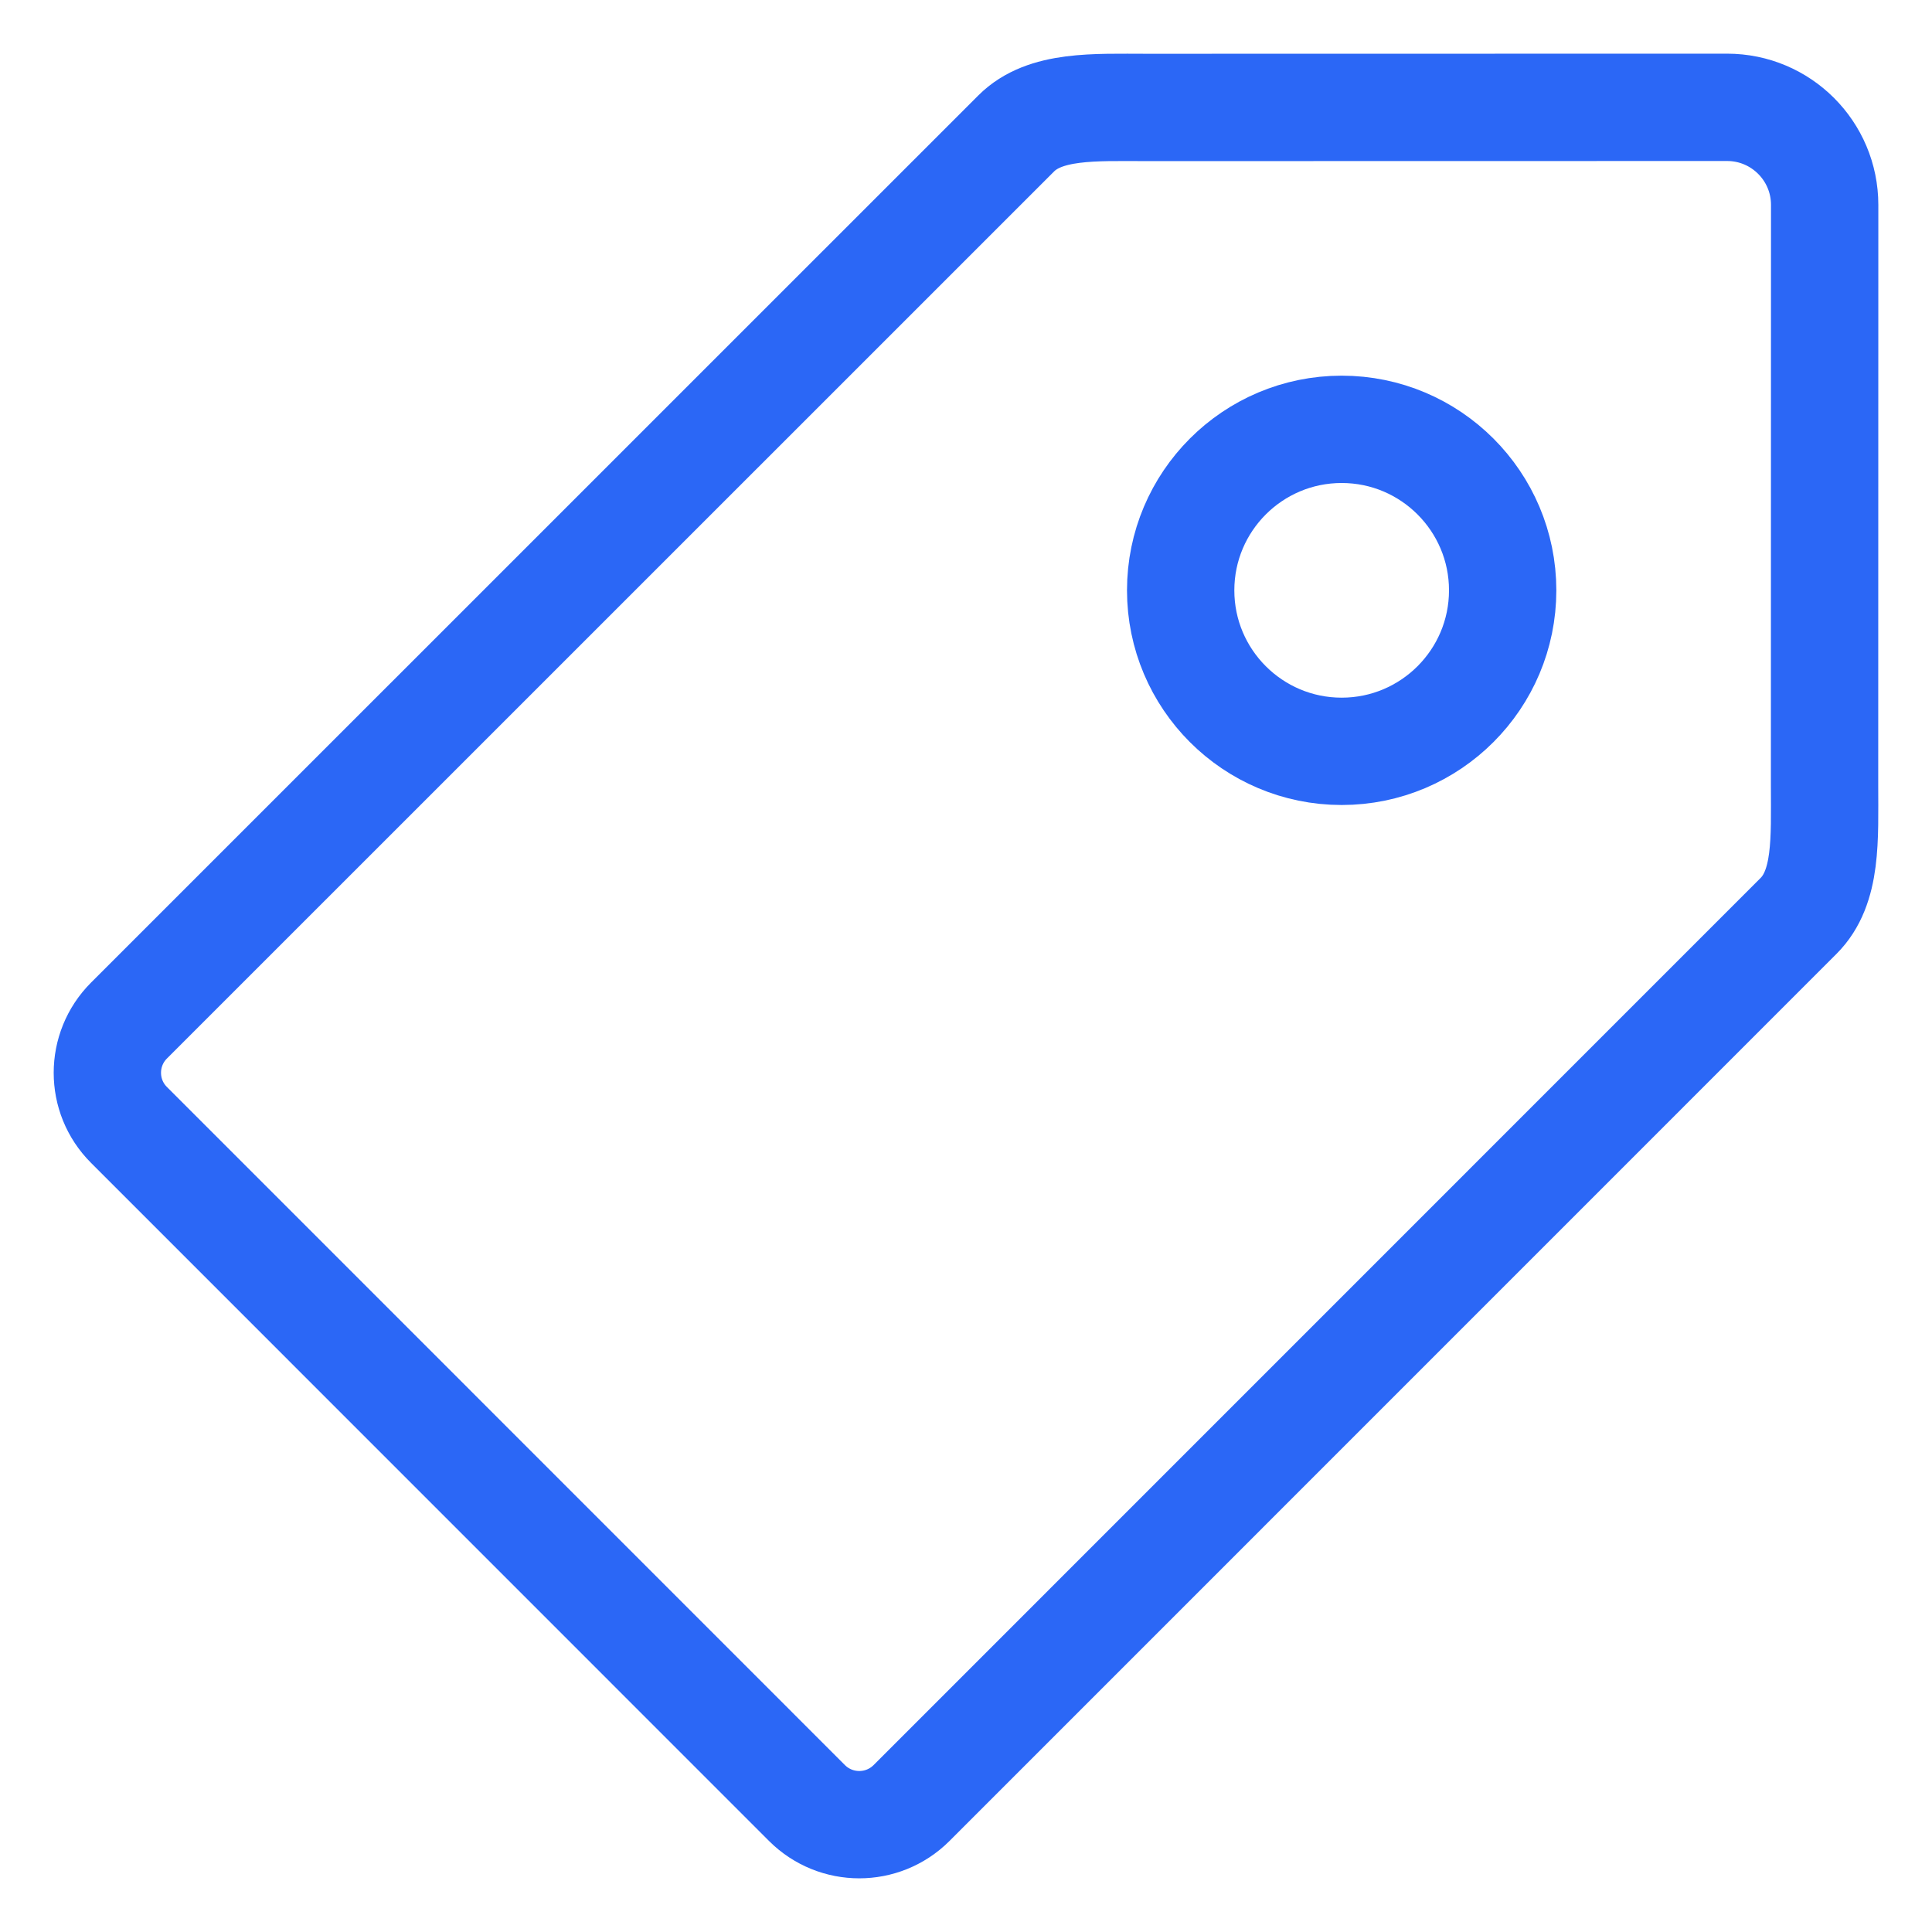 <svg width="18" height="18" viewBox="0 0 18 18" fill="none" xmlns="http://www.w3.org/2000/svg">
<path d="M12.5 7C13.328 7 14 6.328 14 5.5C14 4.672 13.328 4 12.5 4C11.672 4 11 4.672 11 5.5C11 6.328 11.672 7 12.5 7Z" stroke="#2B67F6" stroke-miterlimit="10" stroke-linecap="round"/>
<path d="M17 1.909C17 1.407 16.593 1 16.091 1C16.034 1 10.681 1.001 10.681 1.001C10.198 1.001 9.735 0.975 9.467 1.244L1.202 9.508C0.933 9.777 0.933 10.213 1.202 10.481L7.519 16.799C7.788 17.067 8.223 17.067 8.492 16.799L16.756 8.534C17.025 8.266 16.999 7.814 16.999 7.319C16.999 7.319 17 1.966 17 1.909Z" stroke="#2B67F6" stroke-miterlimit="10" stroke-linecap="round"/>
</svg>
